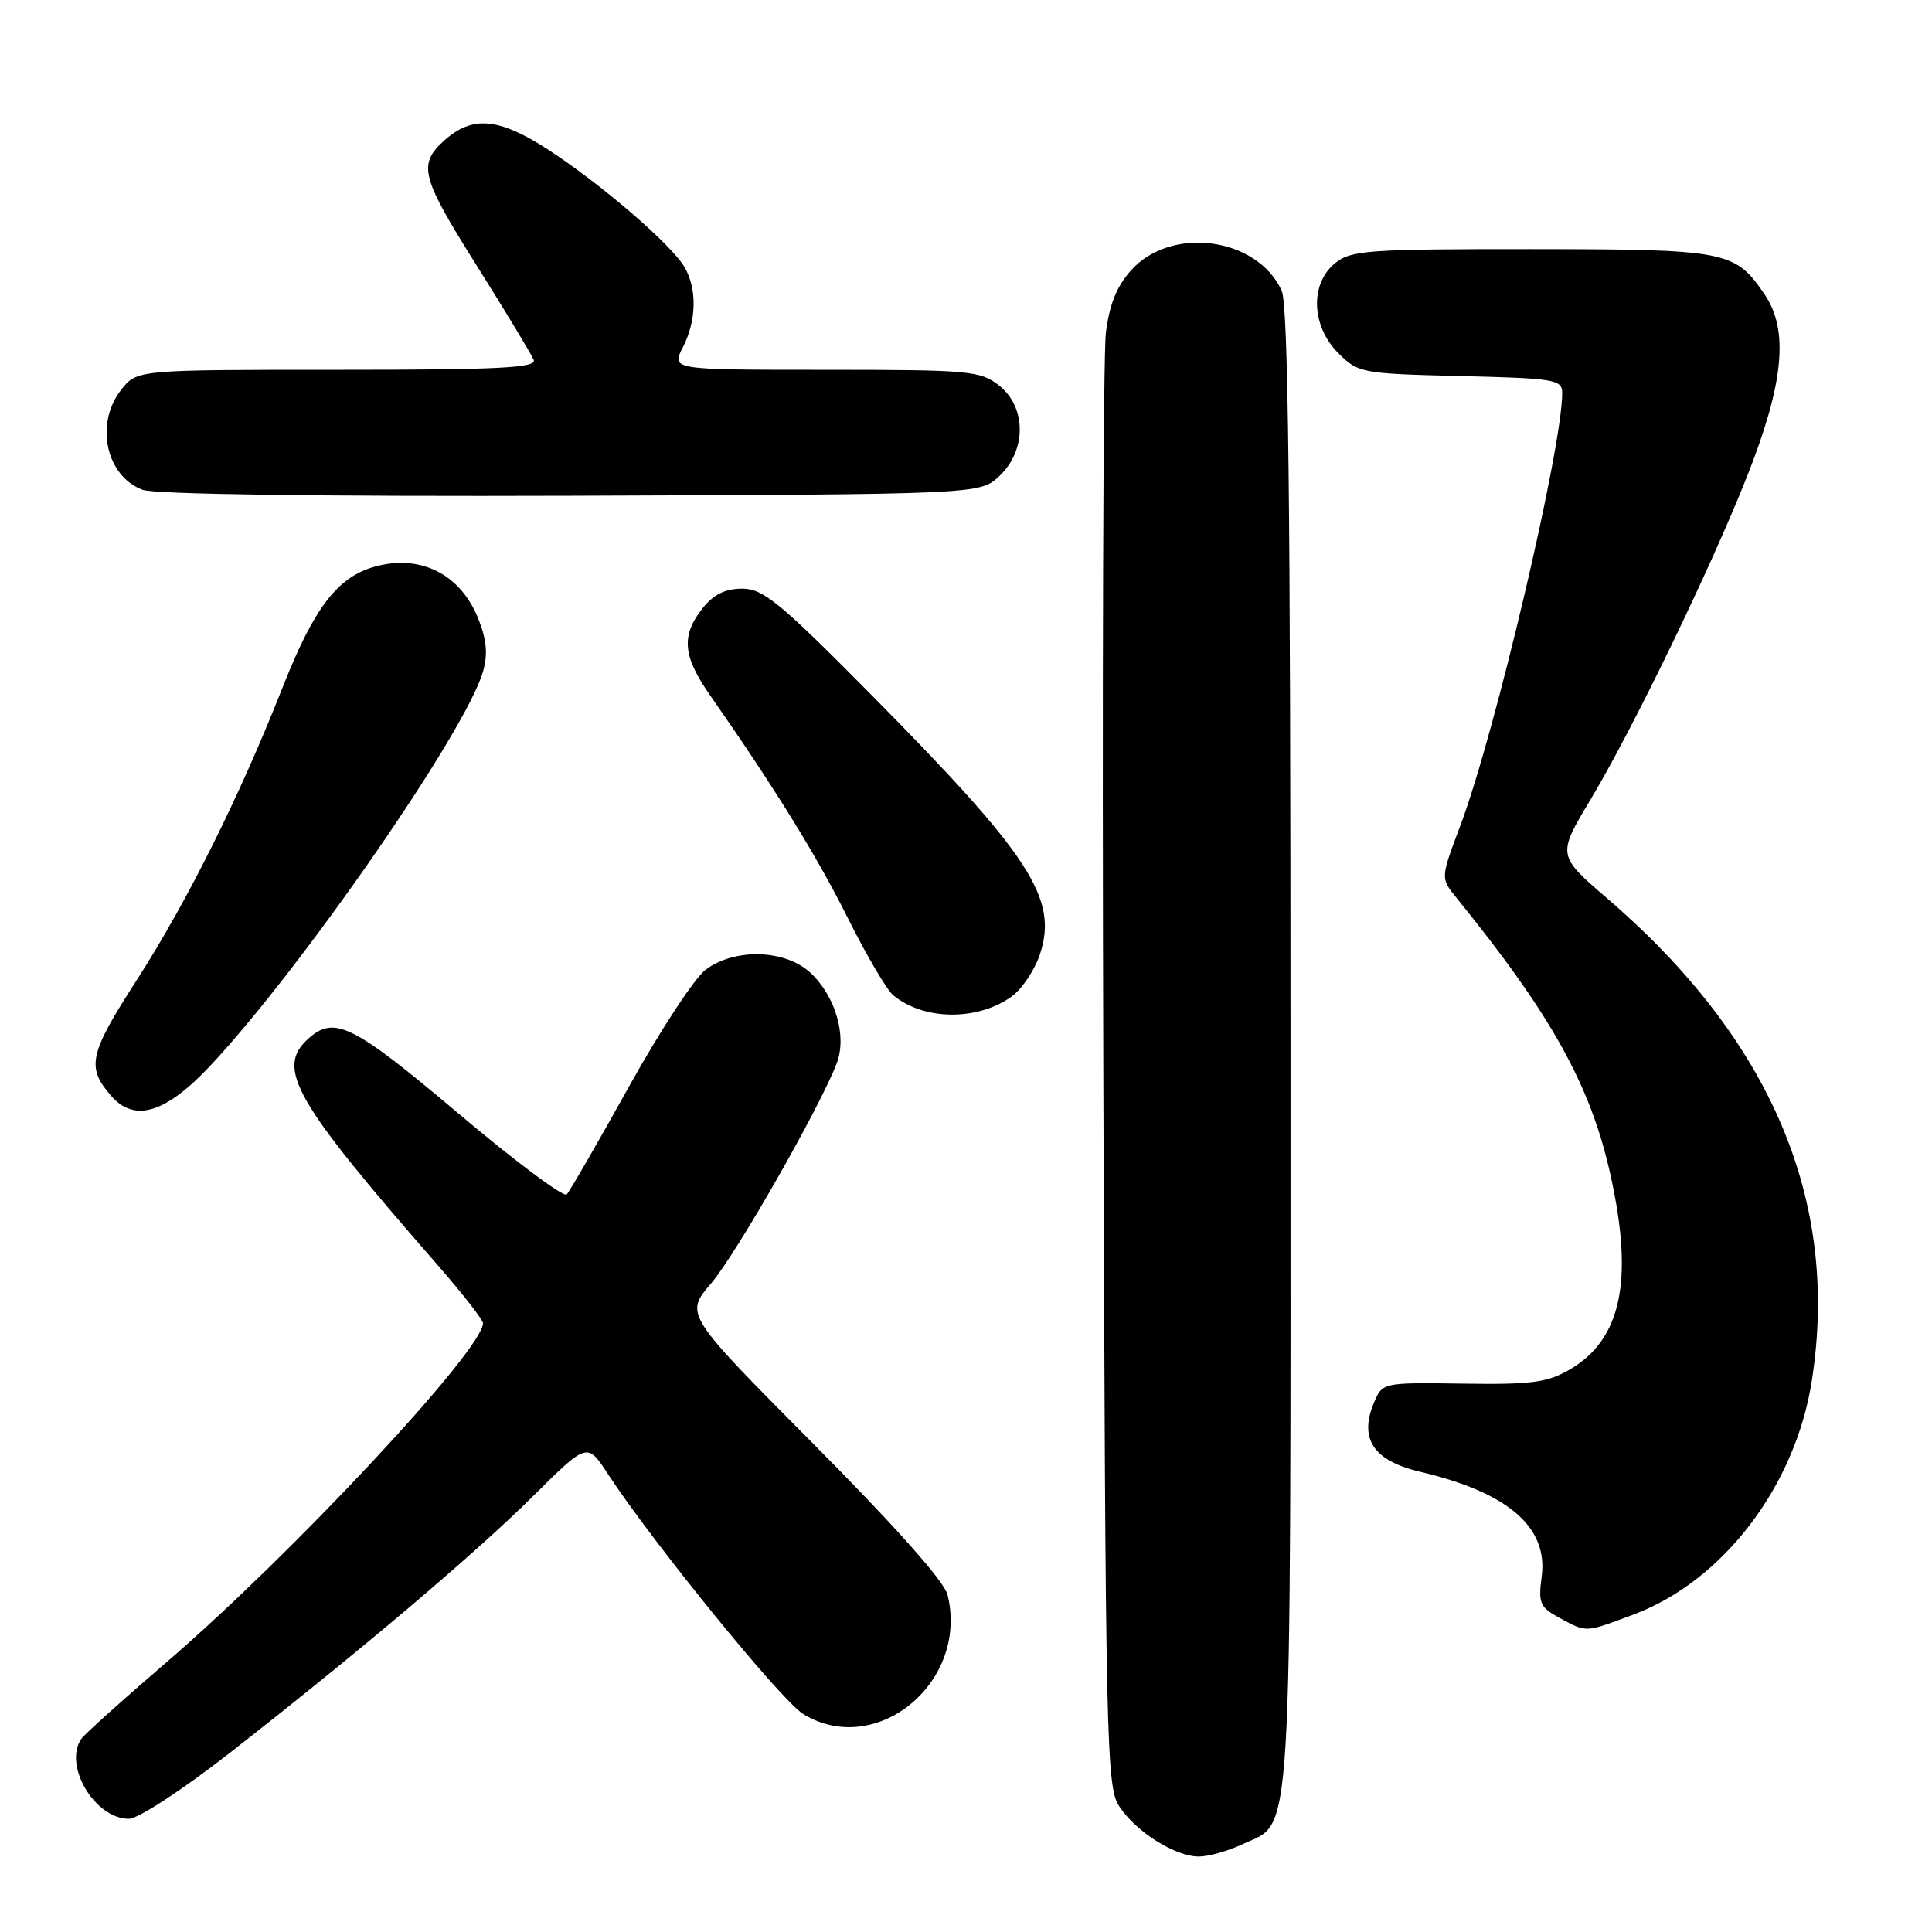 <?xml version="1.0" encoding="UTF-8" standalone="no"?>
<!DOCTYPE svg PUBLIC "-//W3C//DTD SVG 1.1//EN" "http://www.w3.org/Graphics/SVG/1.1/DTD/svg11.dtd" >
<svg xmlns="http://www.w3.org/2000/svg" xmlns:xlink="http://www.w3.org/1999/xlink" version="1.1" viewBox="0 0 256 256">
 <g >
 <path fill="currentColor"
d=" M 164.64 244.37 C 171.37 241.17 171.00 247.27 171.00 139.10 C 171.00 66.32 170.70 40.43 169.83 38.52 C 166.59 31.42 155.18 29.88 149.86 35.83 C 147.95 37.97 146.98 40.40 146.53 44.17 C 146.18 47.10 146.03 91.59 146.20 143.04 C 146.48 231.23 146.60 236.75 148.30 239.34 C 150.52 242.73 155.70 245.99 158.85 246.00 C 160.14 246.00 162.75 245.26 164.64 244.37 Z  M 30.38 232.32 C 47.70 218.79 62.83 205.98 70.66 198.22 C 77.81 191.12 77.81 191.12 80.55 195.31 C 86.54 204.46 103.54 225.36 106.43 227.12 C 116.13 233.04 128.42 222.87 125.55 211.30 C 125.11 209.53 118.57 202.18 107.78 191.32 C 90.72 174.15 90.72 174.15 94.24 170.04 C 97.58 166.13 108.76 146.52 110.89 140.84 C 112.23 137.26 110.70 132.00 107.42 128.93 C 104.09 125.79 97.36 125.59 93.49 128.50 C 92.03 129.60 87.46 136.57 83.33 144.00 C 79.20 151.43 75.49 157.85 75.09 158.27 C 74.69 158.69 68.22 153.86 60.72 147.52 C 46.73 135.72 44.30 134.51 40.83 137.65 C 36.52 141.55 38.96 145.83 57.88 167.50 C 61.24 171.35 63.99 174.87 64.00 175.33 C 64.01 178.85 38.73 205.93 22.00 220.31 C 16.22 225.27 11.17 229.82 10.77 230.41 C 8.37 233.96 12.57 241.00 17.08 241.00 C 18.30 241.00 24.18 237.16 30.38 232.32 Z  M 216.46 213.93 C 228.32 209.49 237.91 196.91 240.08 182.93 C 243.79 159.15 234.71 137.75 212.97 119.05 C 206.33 113.33 206.33 113.33 210.77 105.92 C 216.42 96.48 226.70 75.25 231.50 63.11 C 236.38 50.77 237.05 43.76 233.82 39.01 C 229.87 33.22 228.87 33.03 202.86 33.01 C 181.24 33.00 179.02 33.16 176.91 34.87 C 173.55 37.59 173.75 43.20 177.32 46.78 C 179.97 49.43 180.38 49.51 193.52 49.83 C 206.02 50.13 207.00 50.29 207.00 52.07 C 207.00 59.38 198.08 97.25 193.49 109.43 C 190.88 116.36 190.88 116.36 192.96 118.93 C 205.57 134.46 210.77 143.82 213.40 155.70 C 216.50 169.64 214.85 177.48 208.00 181.47 C 205.02 183.20 202.93 183.48 193.83 183.34 C 183.17 183.19 183.17 183.19 182.04 185.91 C 180.06 190.68 182.00 193.56 188.18 195.02 C 199.84 197.76 205.16 202.36 204.28 208.92 C 203.81 212.42 204.05 212.97 206.63 214.37 C 210.29 216.35 209.95 216.36 216.46 213.93 Z  M 27.83 141.25 C 39.94 128.35 61.75 96.86 64.00 88.99 C 64.66 86.69 64.49 84.76 63.37 81.97 C 61.01 76.07 55.72 73.41 49.67 75.08 C 44.73 76.45 41.62 80.51 37.48 91.00 C 31.76 105.54 24.78 119.53 18.07 129.94 C 11.78 139.71 11.41 141.42 14.77 145.25 C 17.85 148.75 21.96 147.49 27.83 141.25 Z  M 134.00 132.08 C 135.38 131.10 137.07 128.59 137.78 126.50 C 140.26 119.07 136.58 113.42 115.14 91.75 C 103.31 79.80 101.11 78.00 98.34 78.00 C 96.08 78.00 94.54 78.77 93.07 80.63 C 90.23 84.24 90.47 86.94 94.07 92.10 C 102.60 104.32 108.19 113.35 112.29 121.55 C 114.78 126.53 117.51 131.18 118.35 131.87 C 122.37 135.21 129.44 135.31 134.00 132.08 Z  M 132.42 63.08 C 136.04 59.67 136.02 53.95 132.37 51.07 C 129.90 49.13 128.45 49.00 109.34 49.00 C 88.95 49.00 88.95 49.00 90.47 46.05 C 92.29 42.53 92.39 38.29 90.71 35.41 C 88.98 32.41 79.60 24.34 72.54 19.77 C 66.07 15.58 62.54 15.29 58.84 18.64 C 55.36 21.80 55.79 23.46 63.09 35.07 C 67.01 41.30 70.44 46.99 70.72 47.70 C 71.12 48.75 66.00 49.00 44.68 49.00 C 18.15 49.00 18.15 49.00 16.07 51.63 C 12.54 56.12 14.02 63.08 18.89 64.90 C 20.49 65.50 42.51 65.80 75.67 65.69 C 129.84 65.50 129.84 65.50 132.42 63.08 Z "/>
</g>
</svg>